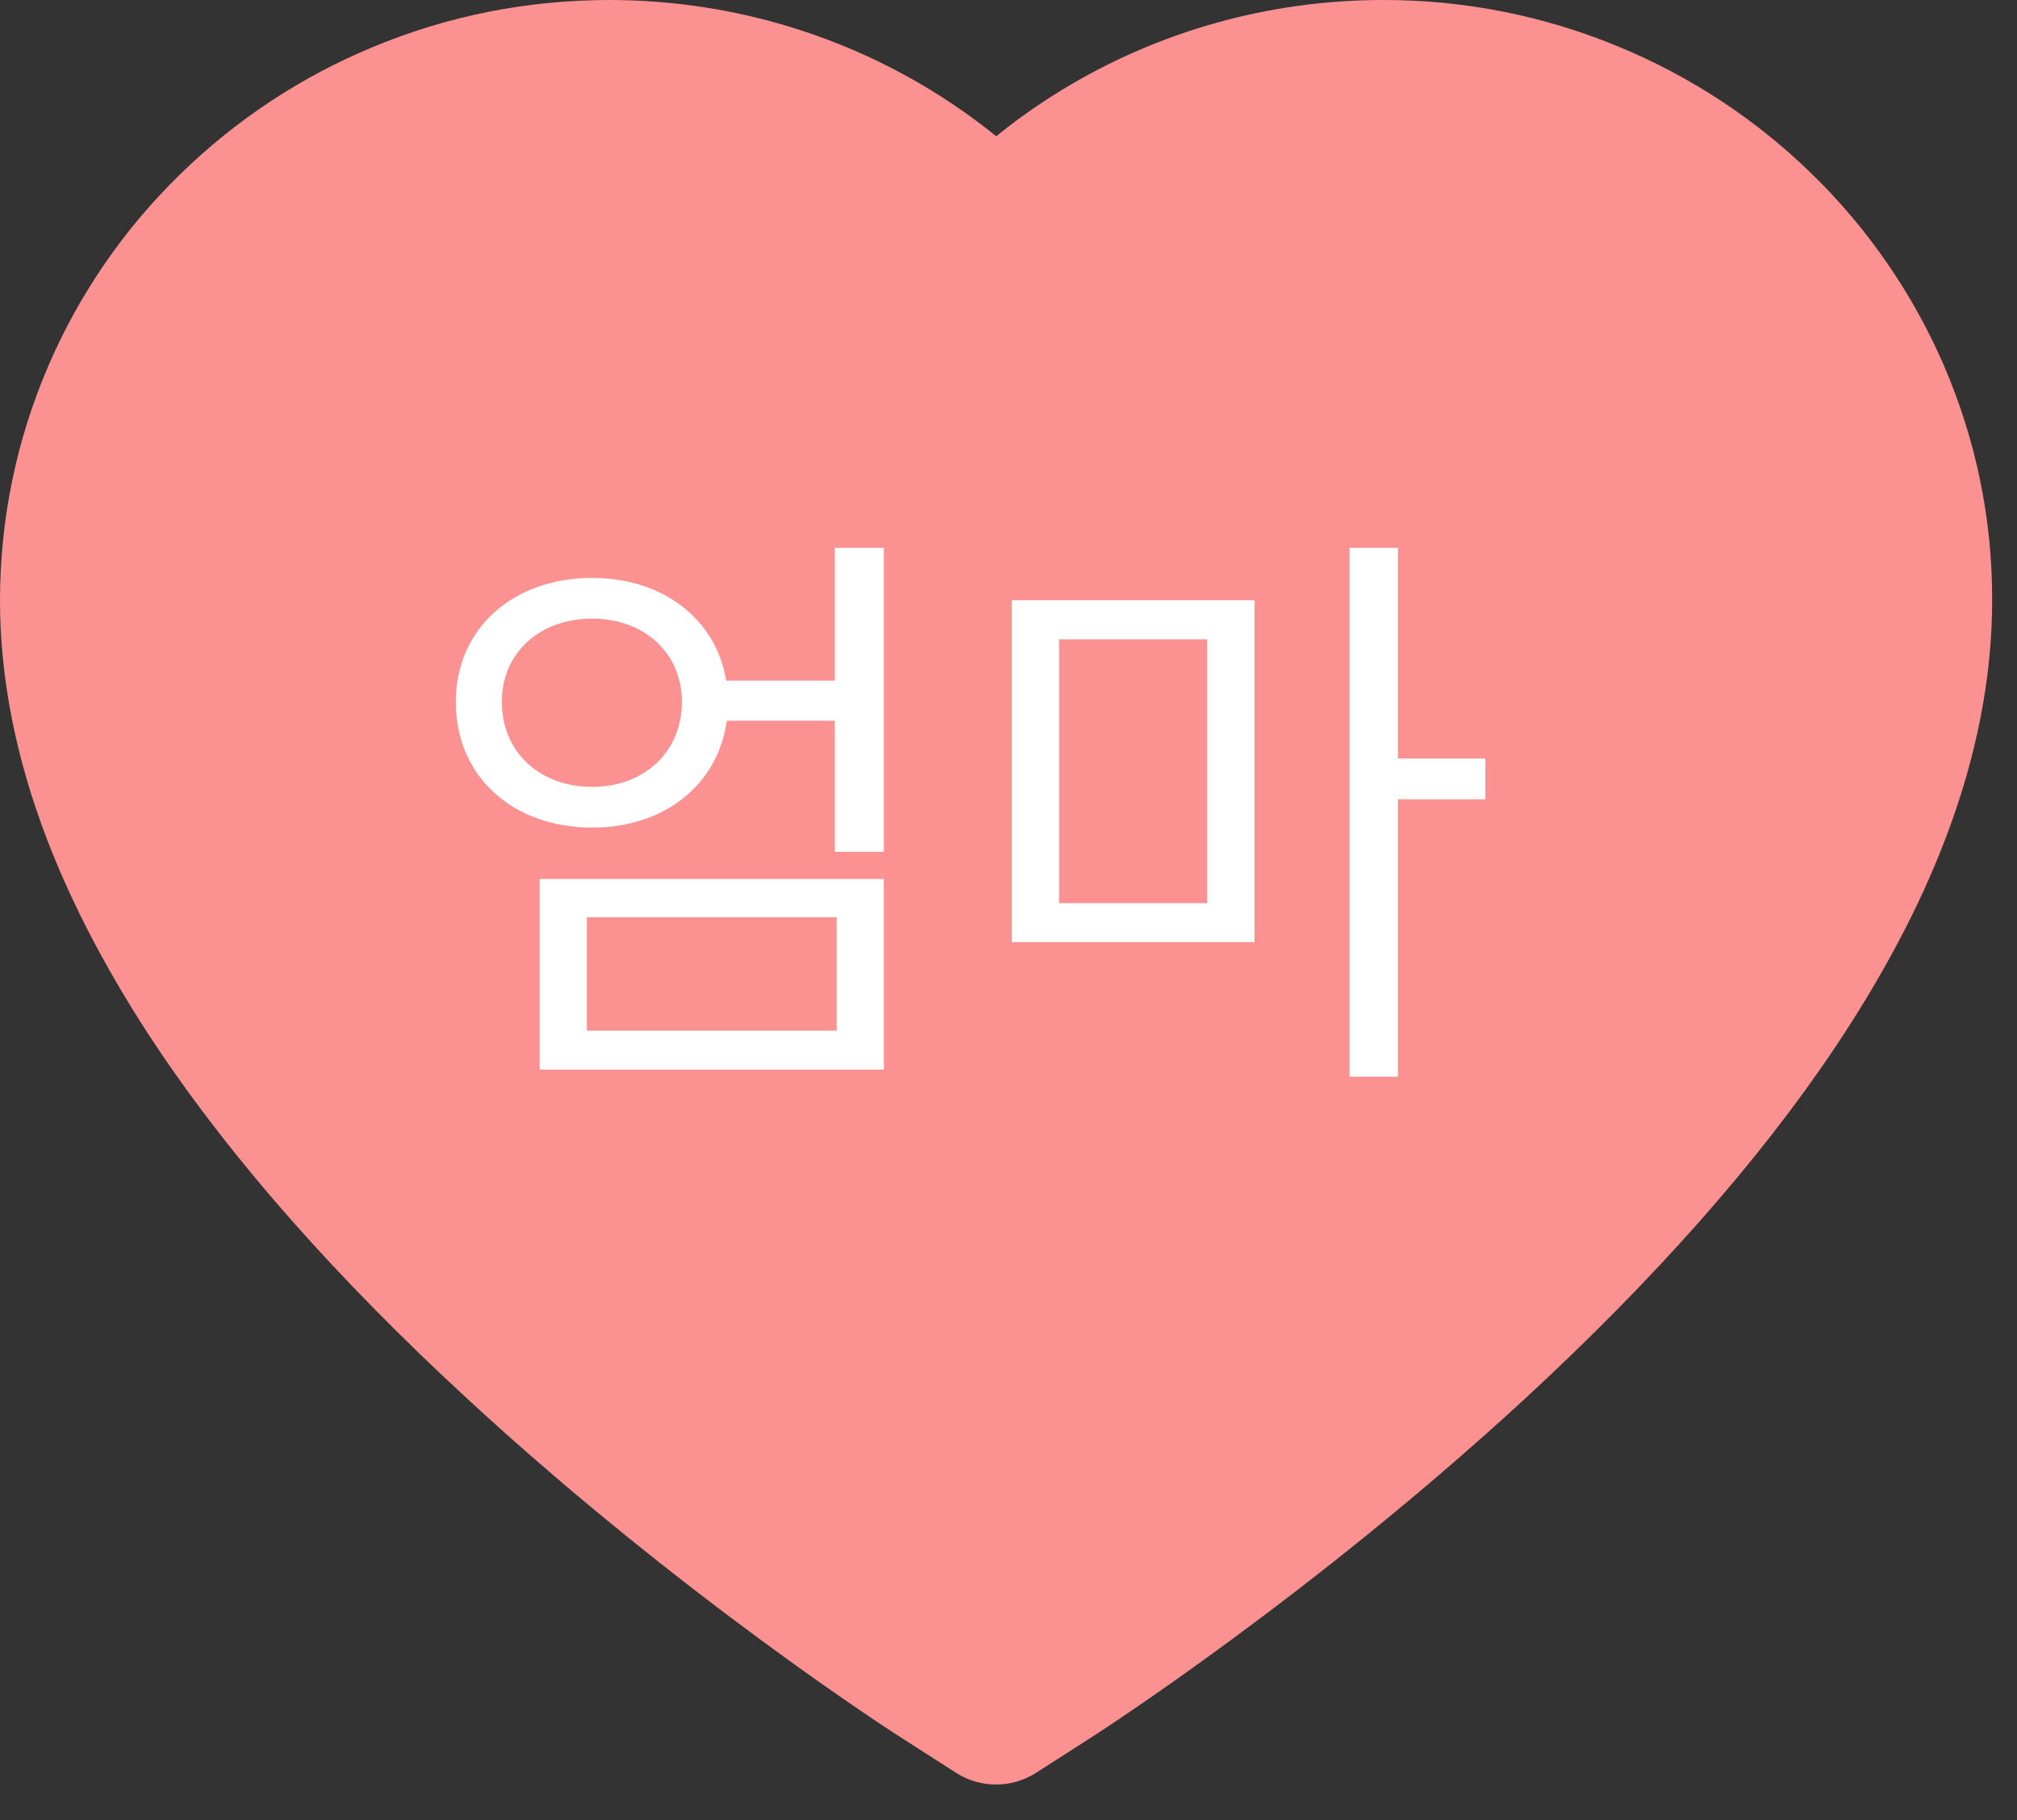 <svg width="41" height="37" viewBox="0 0 41 37" fill="none" xmlns="http://www.w3.org/2000/svg">
<rect x="0" y="0" width="41" height="37" fill="#333333" stroke="none"/>
<path d="M39.516 7.434C38.887 5.98 37.981 4.661 36.848 3.553C35.715 2.442 34.378 1.559 32.911 0.952C31.39 0.32 29.758 -0.004 28.111 3.29478e-05C25.8 3.29478e-05 23.545 0.633 21.586 1.828C21.117 2.114 20.672 2.428 20.25 2.77C19.828 2.428 19.383 2.114 18.914 1.828C16.955 0.633 14.7 3.29478e-05 12.389 3.29478e-05C10.725 3.29478e-05 9.113 0.319 7.589 0.952C6.117 1.561 4.791 2.438 3.652 3.553C2.517 4.66 1.611 5.979 0.984 7.434C0.333 8.948 0 10.556 0 12.211C0 13.772 0.319 15.399 0.952 17.053C1.481 18.436 2.241 19.87 3.211 21.319C4.748 23.611 6.862 26.002 9.488 28.425C13.838 32.442 18.145 35.217 18.328 35.33L19.439 36.042C19.931 36.356 20.564 36.356 21.056 36.042L22.167 35.33C22.35 35.212 26.653 32.442 31.008 28.425C33.633 26.002 35.747 23.611 37.284 21.319C38.255 19.87 39.019 18.436 39.544 17.053C40.177 15.399 40.495 13.772 40.495 12.211C40.5 10.556 40.167 8.948 39.516 7.434V7.434Z" fill="#FB9191"/>
<path d="M11.929 18.648H17.005V20.952H11.929V18.648ZM10.969 21.744H17.965V17.868H10.969V21.744ZM12.037 15.996C10.969 15.996 10.201 15.288 10.201 14.268C10.201 13.272 10.969 12.576 12.037 12.576C13.093 12.576 13.861 13.272 13.861 14.268C13.861 15.288 13.093 15.996 12.037 15.996ZM16.969 11.136V13.836H14.761C14.557 12.588 13.477 11.748 12.037 11.748C10.429 11.748 9.265 12.78 9.265 14.268C9.265 15.792 10.429 16.824 12.037 16.824C13.501 16.824 14.593 15.96 14.773 14.652H16.969V17.316H17.965V11.136H16.969ZM21.528 12.996H24.54V18.36H21.528V12.996ZM20.568 19.152H25.5V12.204H20.568V19.152ZM30.192 15.42H28.416V11.136H27.432V21.888H28.416V16.248H30.192V15.42Z" fill="white"/>
</svg>
